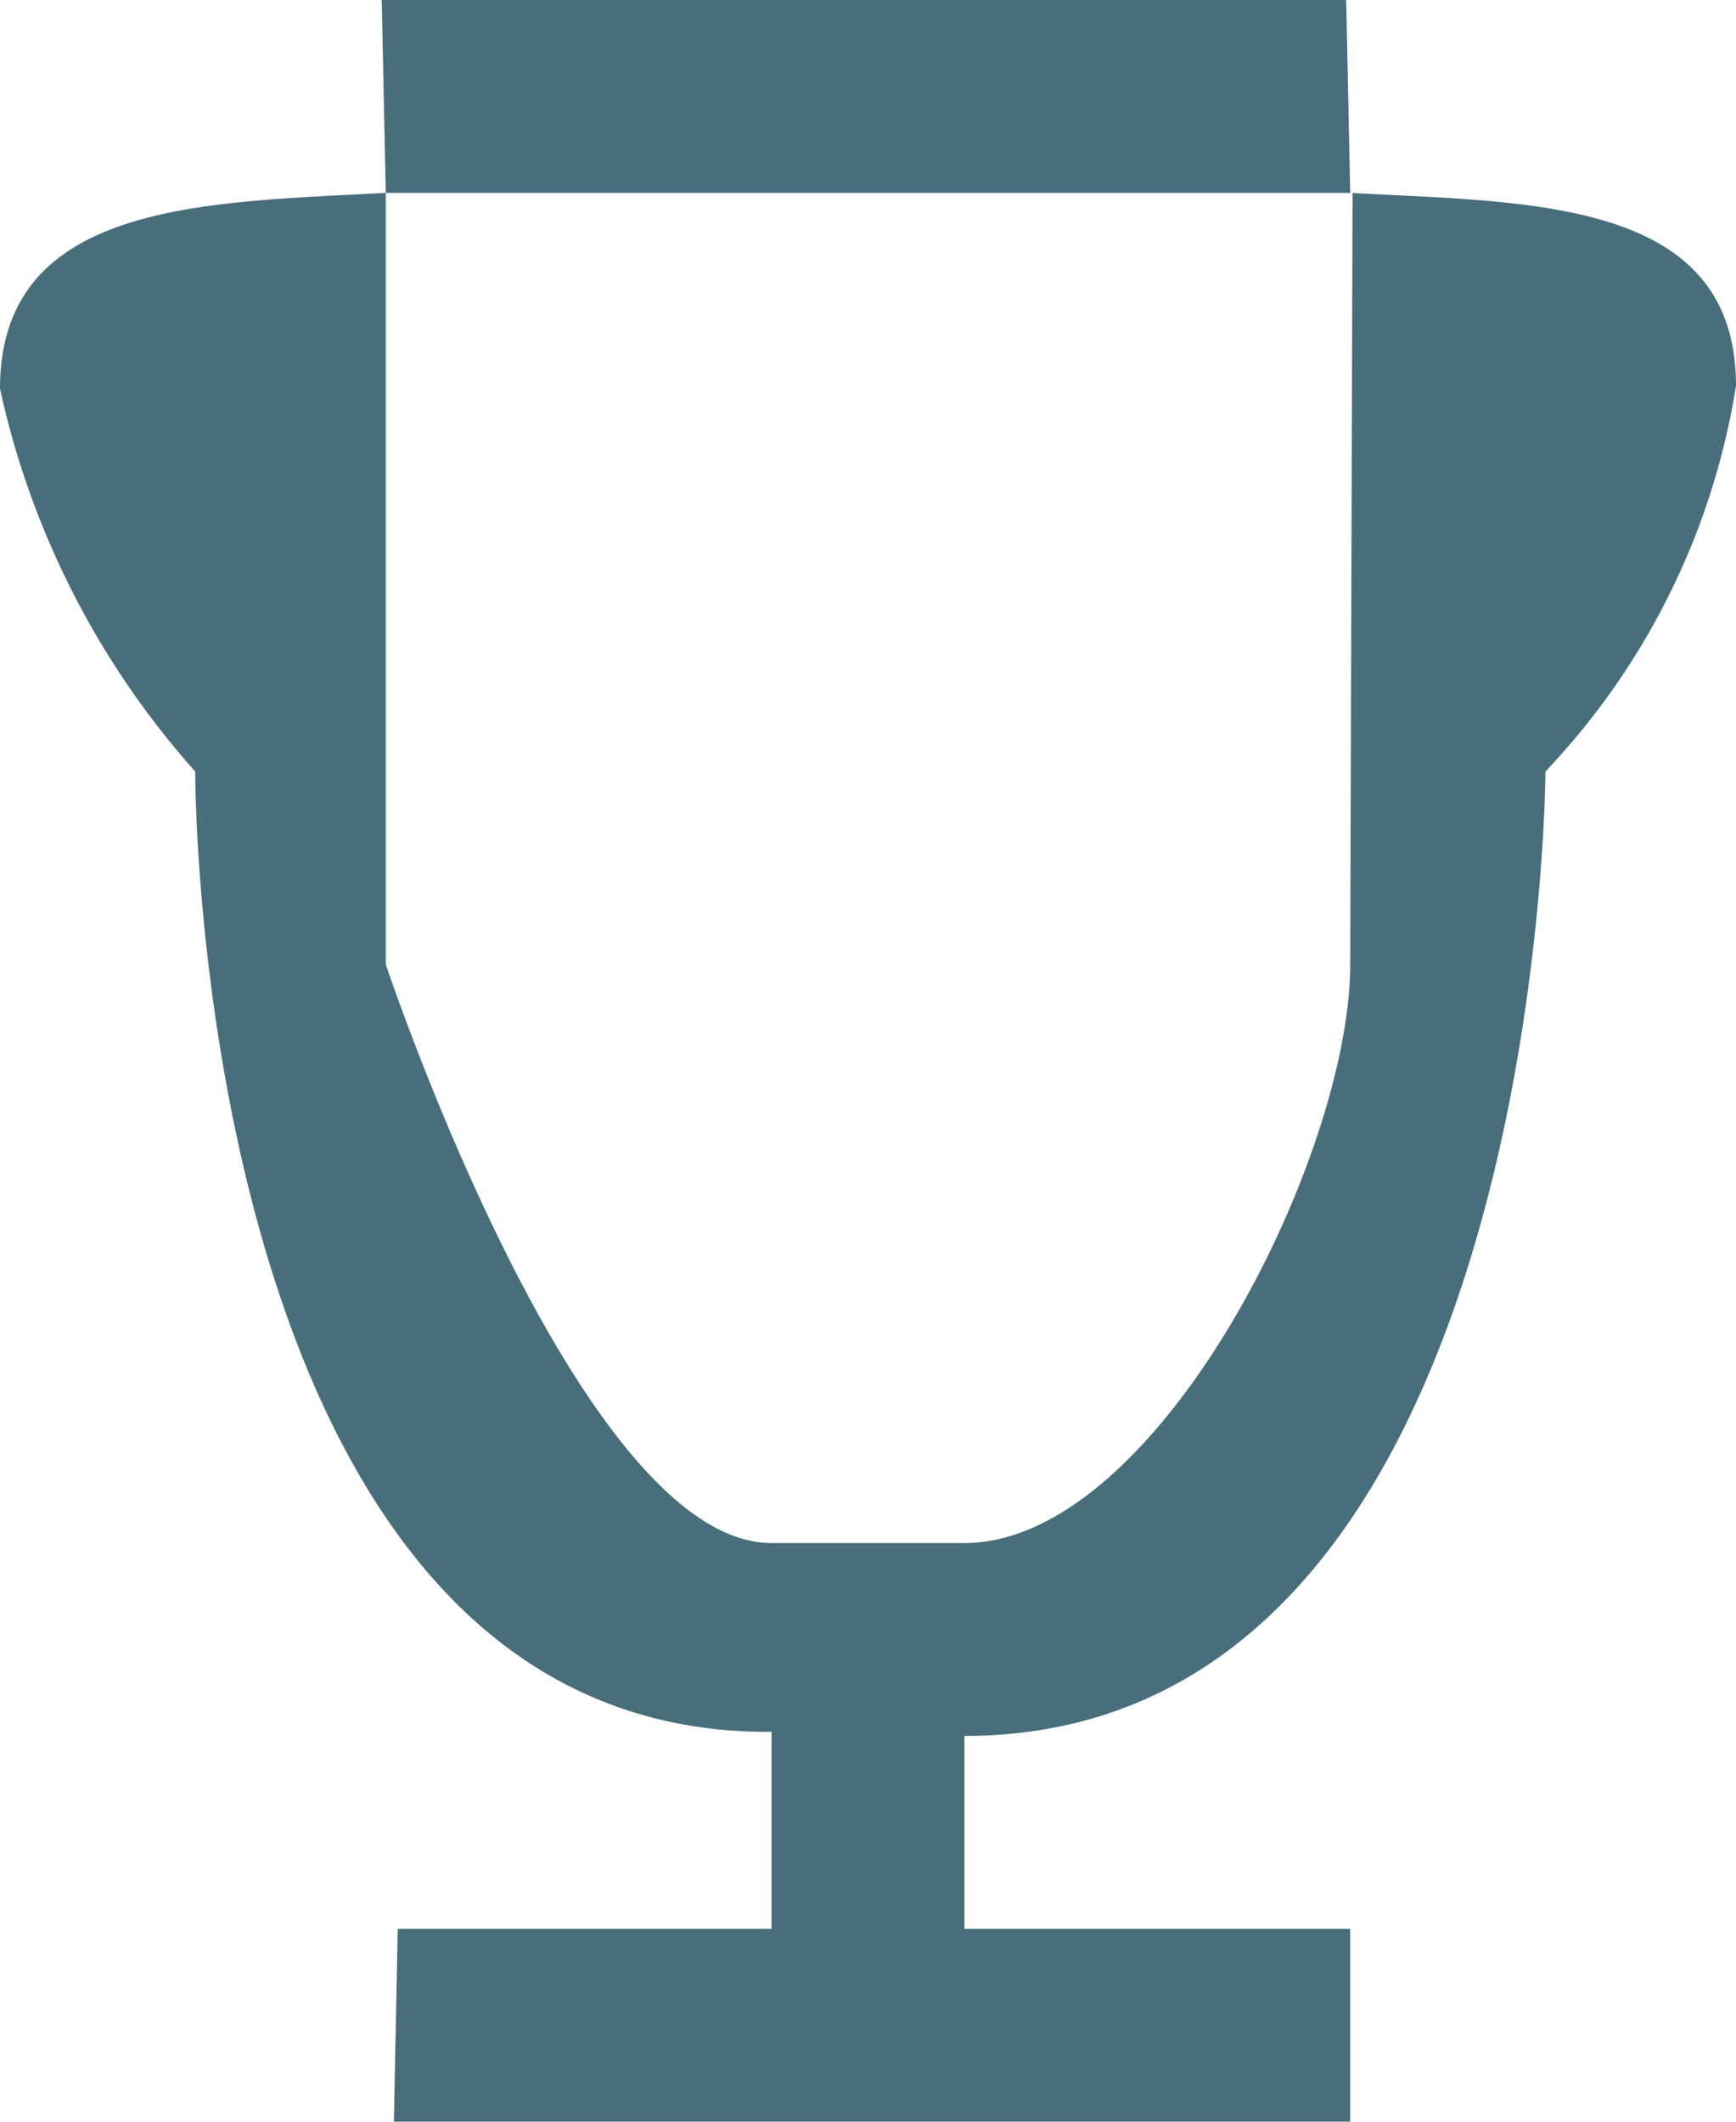 <svg xmlns="http://www.w3.org/2000/svg" width="9" height="11" viewBox="0 0 9 11">
  <defs>
    <style>
      .cls-1 {
        fill: #486e7c;
        fill-rule: evenodd;
      }
    </style>
  </defs>
  <path id="Фигура_2" data-name="Фигура 2" class="cls-1" d="M174,235l-0.021-1h-5L169,235c-0.926.051-2,.041-2,1.015A4.386,4.386,0,0,0,168.012,238S168,243,171,242.979V244h-1.938l-0.02,1H174v-1h-2v-1c3,0,3.012-5,3.012-5a3.76,3.76,0,0,0,.988-2C176,235.025,174.925,235.051,174,235Zm0,4c0,1-1,3-2,3h-1c-1,0-2-3-2-3v-4h5.012Z" transform="translate(-167 -234)"/>
</svg>
